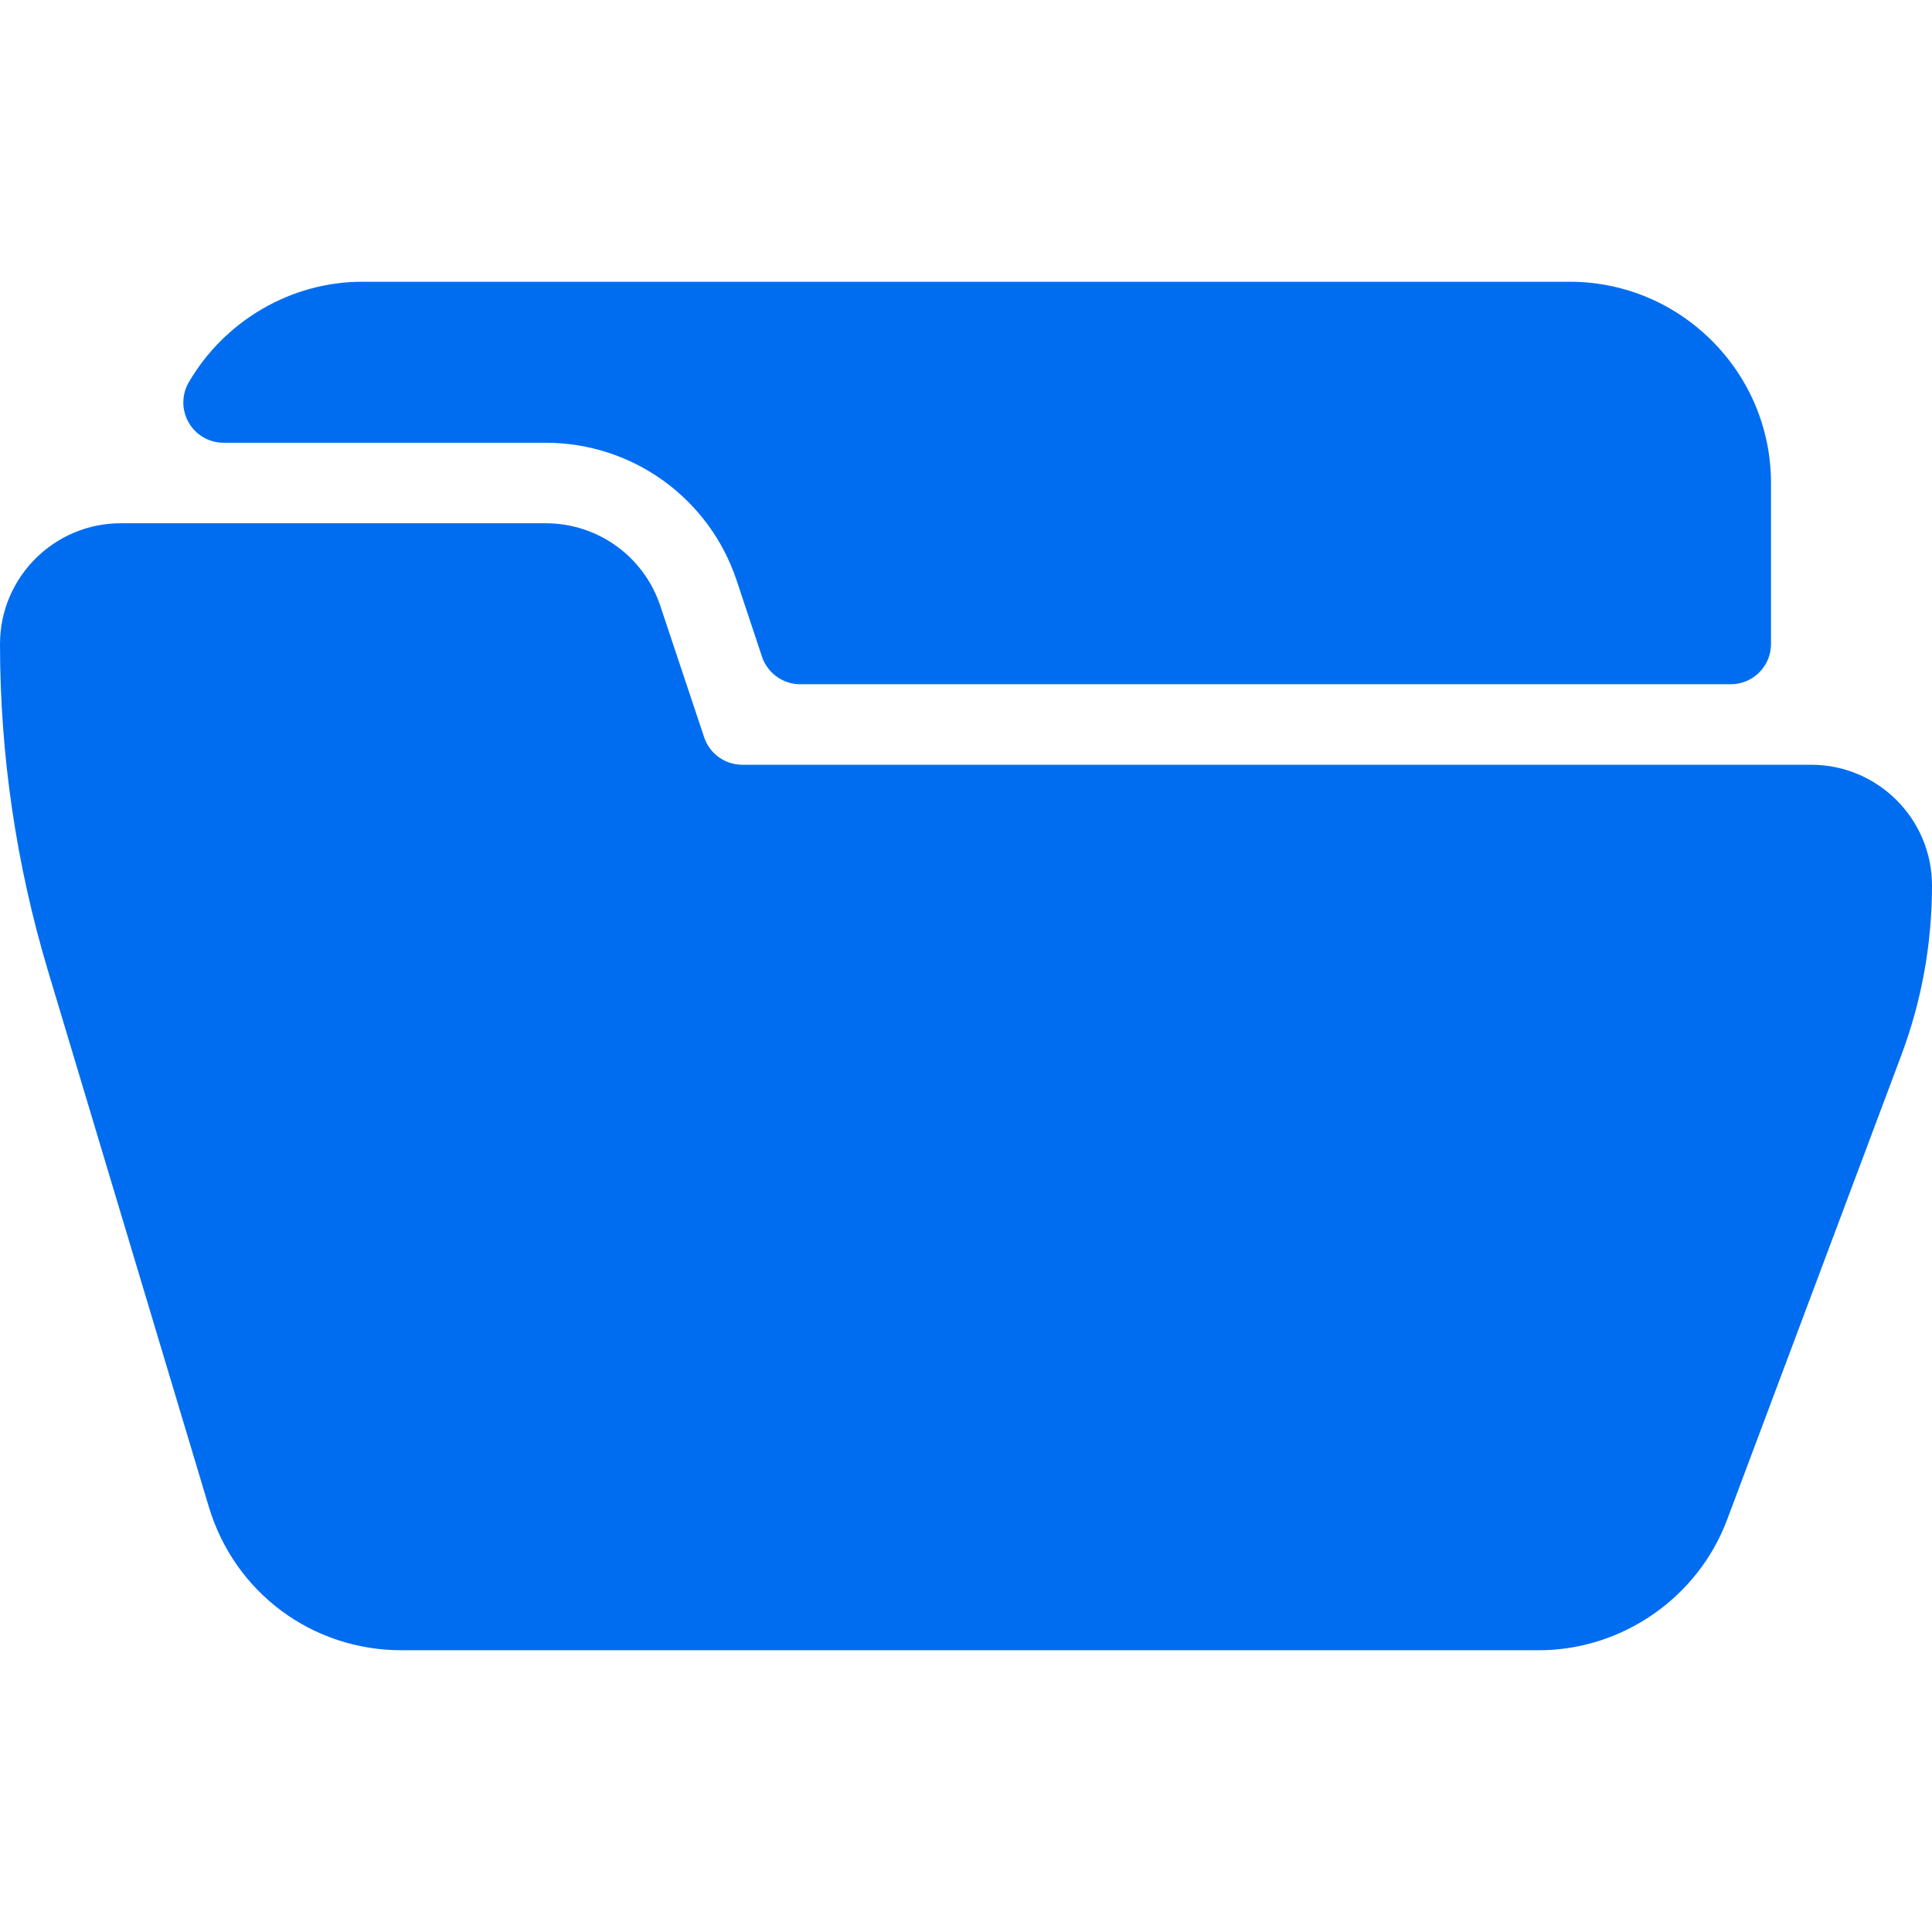 <?xml version="1.0" encoding="iso-8859-1"?>
<!-- Generator: Adobe Illustrator 19.0.0, SVG Export Plug-In . SVG Version: 6.00 Build 0)  -->
<svg xmlns="http://www.w3.org/2000/svg" xmlns:xlink="http://www.w3.org/1999/xlink" version="1.1" id="Capa_1" x="0px" y="0px" viewBox="0 0 512 512" style="enable-background:new 0 0 512 512;" xml:space="preserve" width="512px" height="512px">
<g>
	<g>
		<path d="M480,202.667H196.715c-4.587,0-8.661-2.923-10.112-7.296l-11.627-34.837c-4.352-13.077-16.555-21.867-30.357-21.867H32    c-17.643,0-32,14.357-32,32C0,200,4.288,229.141,12.715,257.259l42.624,142.059c6.827,22.741,27.349,38.016,51.093,38.016h301.333    c22.101,0,42.176-13.909,49.941-34.603l46.144-123.029c5.419-14.443,8.149-29.589,8.149-45.035    C512,217.024,497.643,202.667,480,202.667z" fill="#006DF0"/>
	</g>
</g>
<g>
	<g>
		<path d="M416,74.667H96c-18.773,0-36.395,10.219-45.973,26.645c-1.92,3.285-1.92,7.381-0.021,10.667    c1.899,3.307,5.419,5.355,9.237,5.355h85.376c22.976,0,43.307,14.656,50.581,36.437l6.741,20.267    c1.472,4.352,5.547,7.296,10.133,7.296h246.592c5.888,0,10.667-4.779,10.667-10.667V128C469.333,98.603,445.397,74.667,416,74.667    z" fill="#006DF0"/>
	</g>
</g>
<g>
</g>
<g>
</g>
<g>
</g>
<g>
</g>
<g>
</g>
<g>
</g>
<g>
</g>
<g>
</g>
<g>
</g>
<g>
</g>
<g>
</g>
<g>
</g>
<g>
</g>
<g>
</g>
<g>
</g>
</svg>
